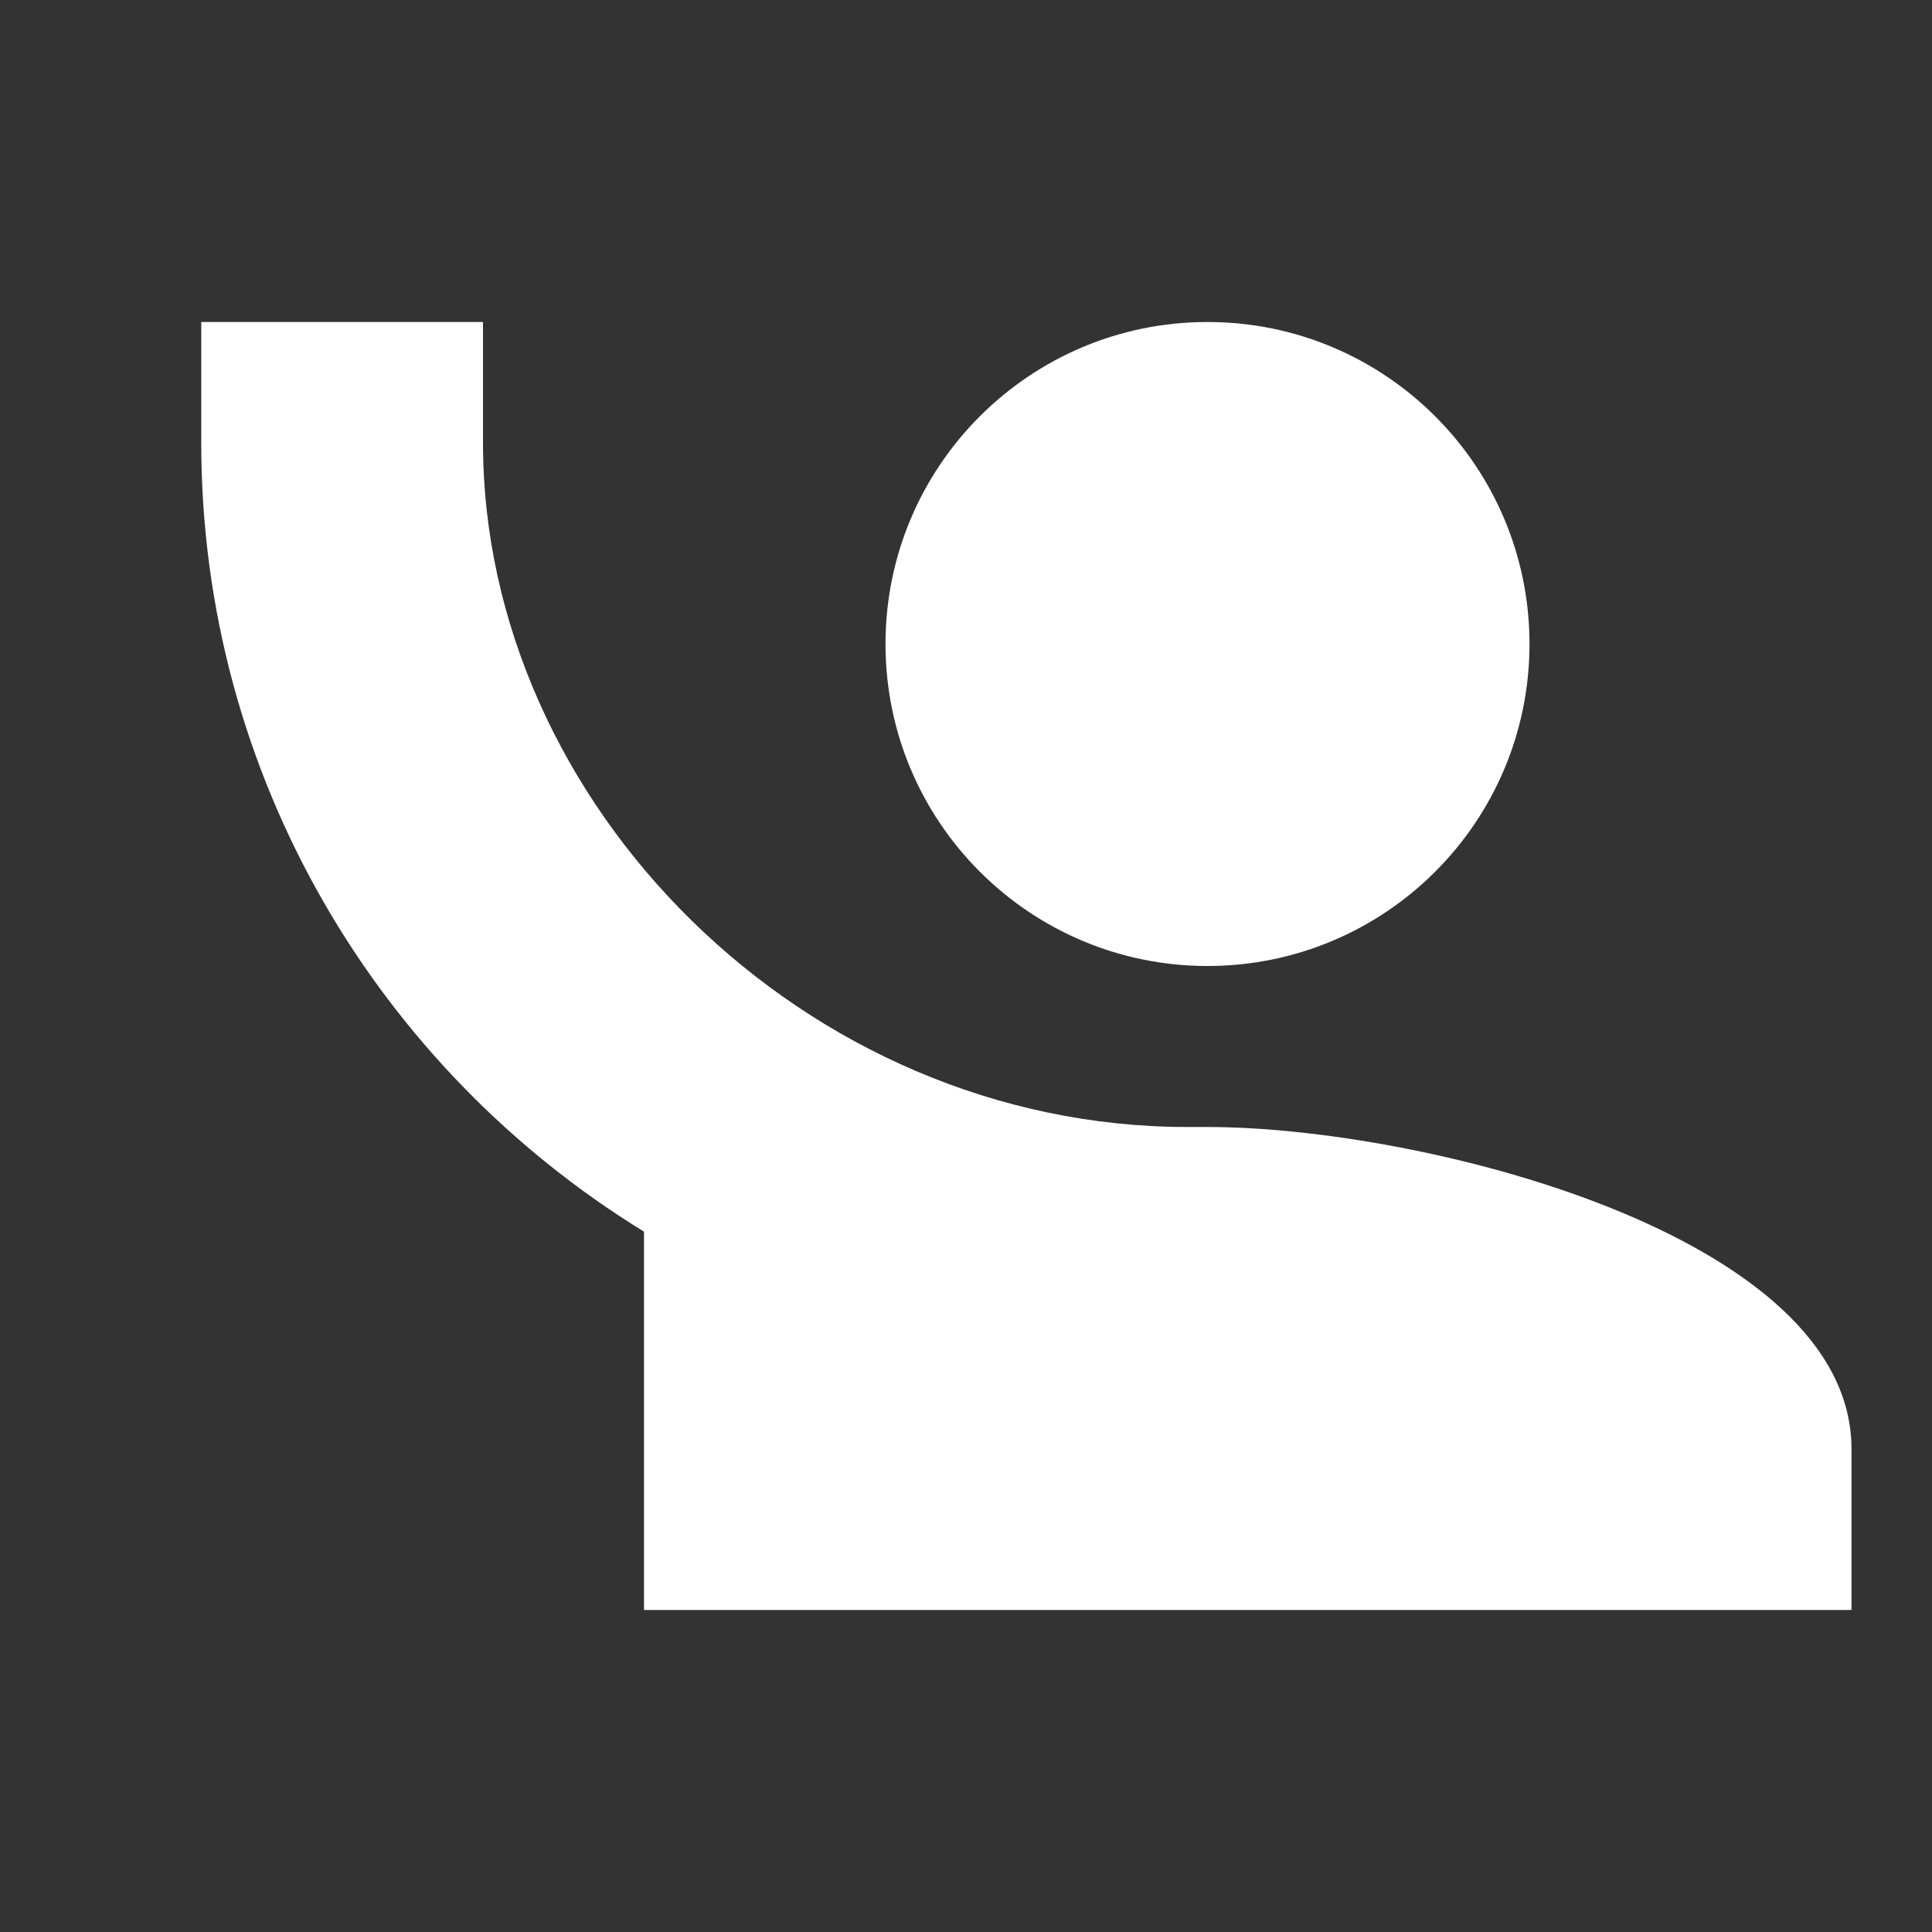 <svg aria-hidden="false" viewBox="0 0 24 24"
    xmlns="http://www.w3.org/2000/svg">
    <rect x="0" y="0" width="24" height="24" fill="#333333" stroke="none"/>
    <g fill="none" fill-rule="evenodd">
        <path fill="white" fill-rule="nonzero" d="M0.5,0 L0.5,1.5 C0.5,5.65 2.71,9.28 6,11.3 L6,16 L21,16 L21,14 C21,11.34 15.67,10 13,10 C13,10 12.83,10 12.75,10 C8,10 4,6 4,1.5 L4,0 L0.5,0 Z M13,0 C10.791,0 9,1.791 9,4 C9,6.209 10.791,8 13,8 C15.209,8 17,6.209 17,4 C17,1.791 15.209,0 13,0 Z" transform="translate(2 4)"></path>
        <path d="M0,0 L24,0 L24,24 L0,24 L0,0 Z M0,0 L24,0 L24,24 L0,24 L0,0 Z M0,0 L24,0 L24,24 L0,24 L0,0 Z"></path>
    </g>
</svg>